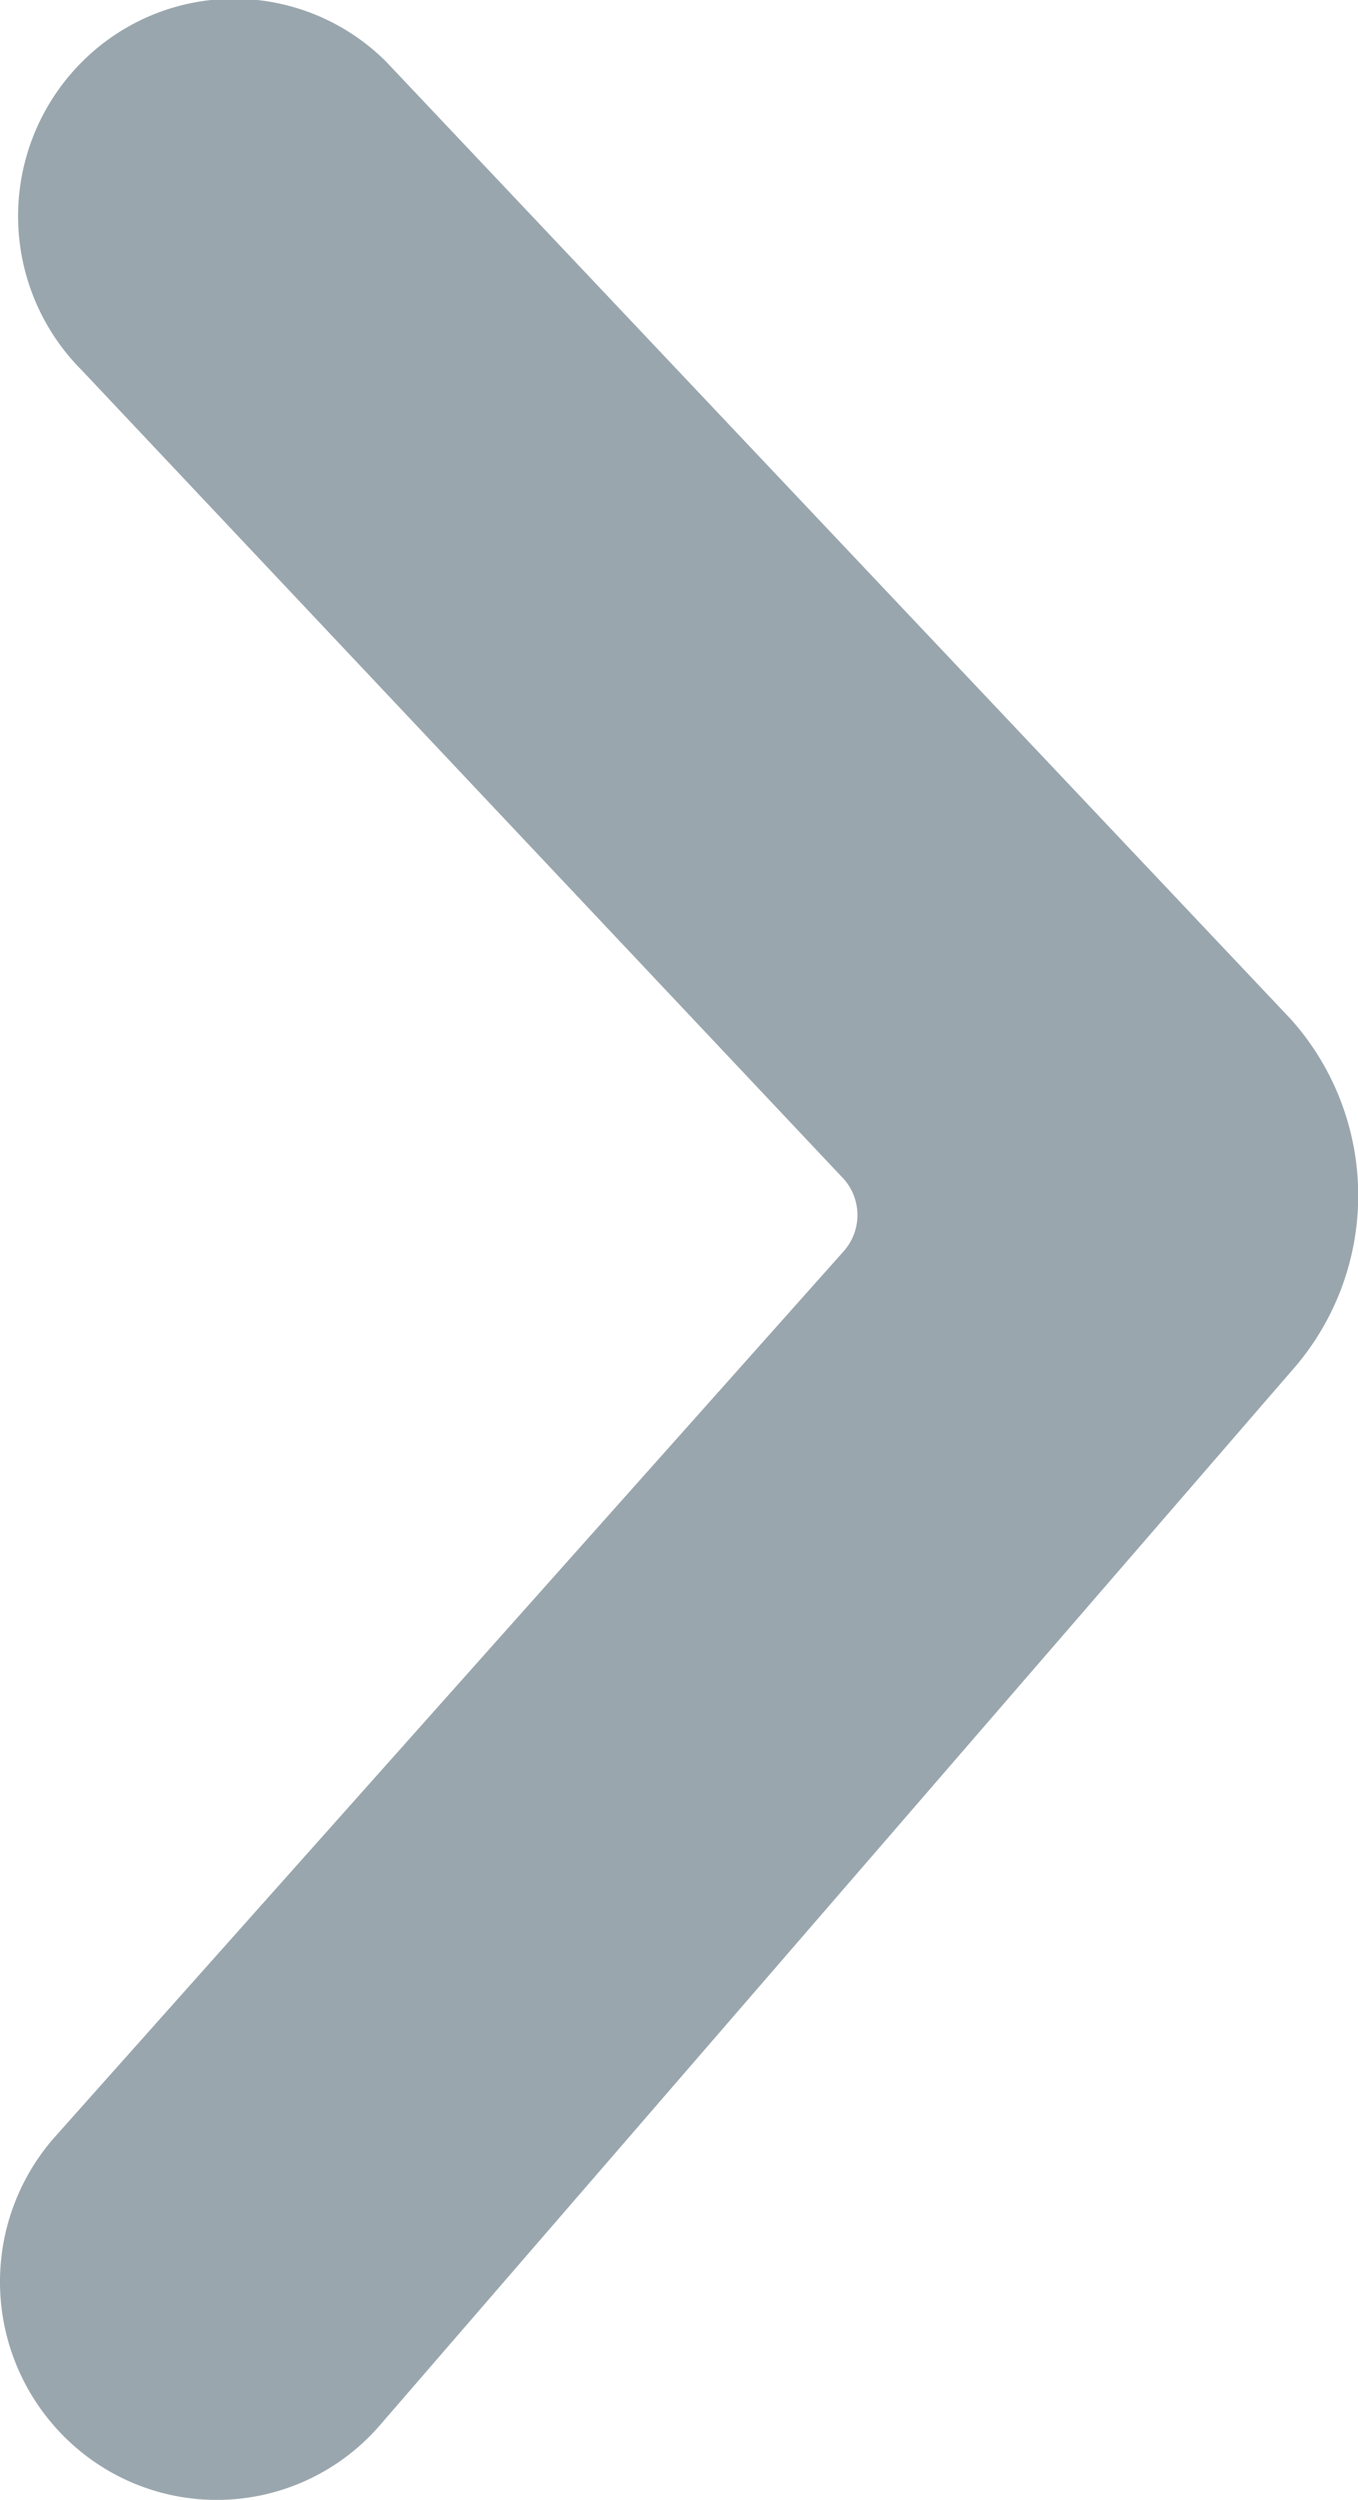 <svg xmlns="http://www.w3.org/2000/svg" id="Layer" width="4.541" height="8.355" viewBox="0 0 4.541 8.355">
    <g id="Vrstva_128" data-name="Vrstva 128">
        <path id="Path_129" fill="#99a6ad" d="M9.041 13.406a.731.731 0 0 0 .069 1.028.721.721 0 0 0 1.022-.069l3.047-3.522a.883.883 0 0 0 0-1.177l-3.025-3.2a.719.719 0 0 0-1.018 0 .729.729 0 0 0 0 1.031l2.548 2.703a.182.182 0 0 1 0 .24z" data-name="Path 129" transform="translate(-8.862 -6.259)"/>
    </g>
</svg>
